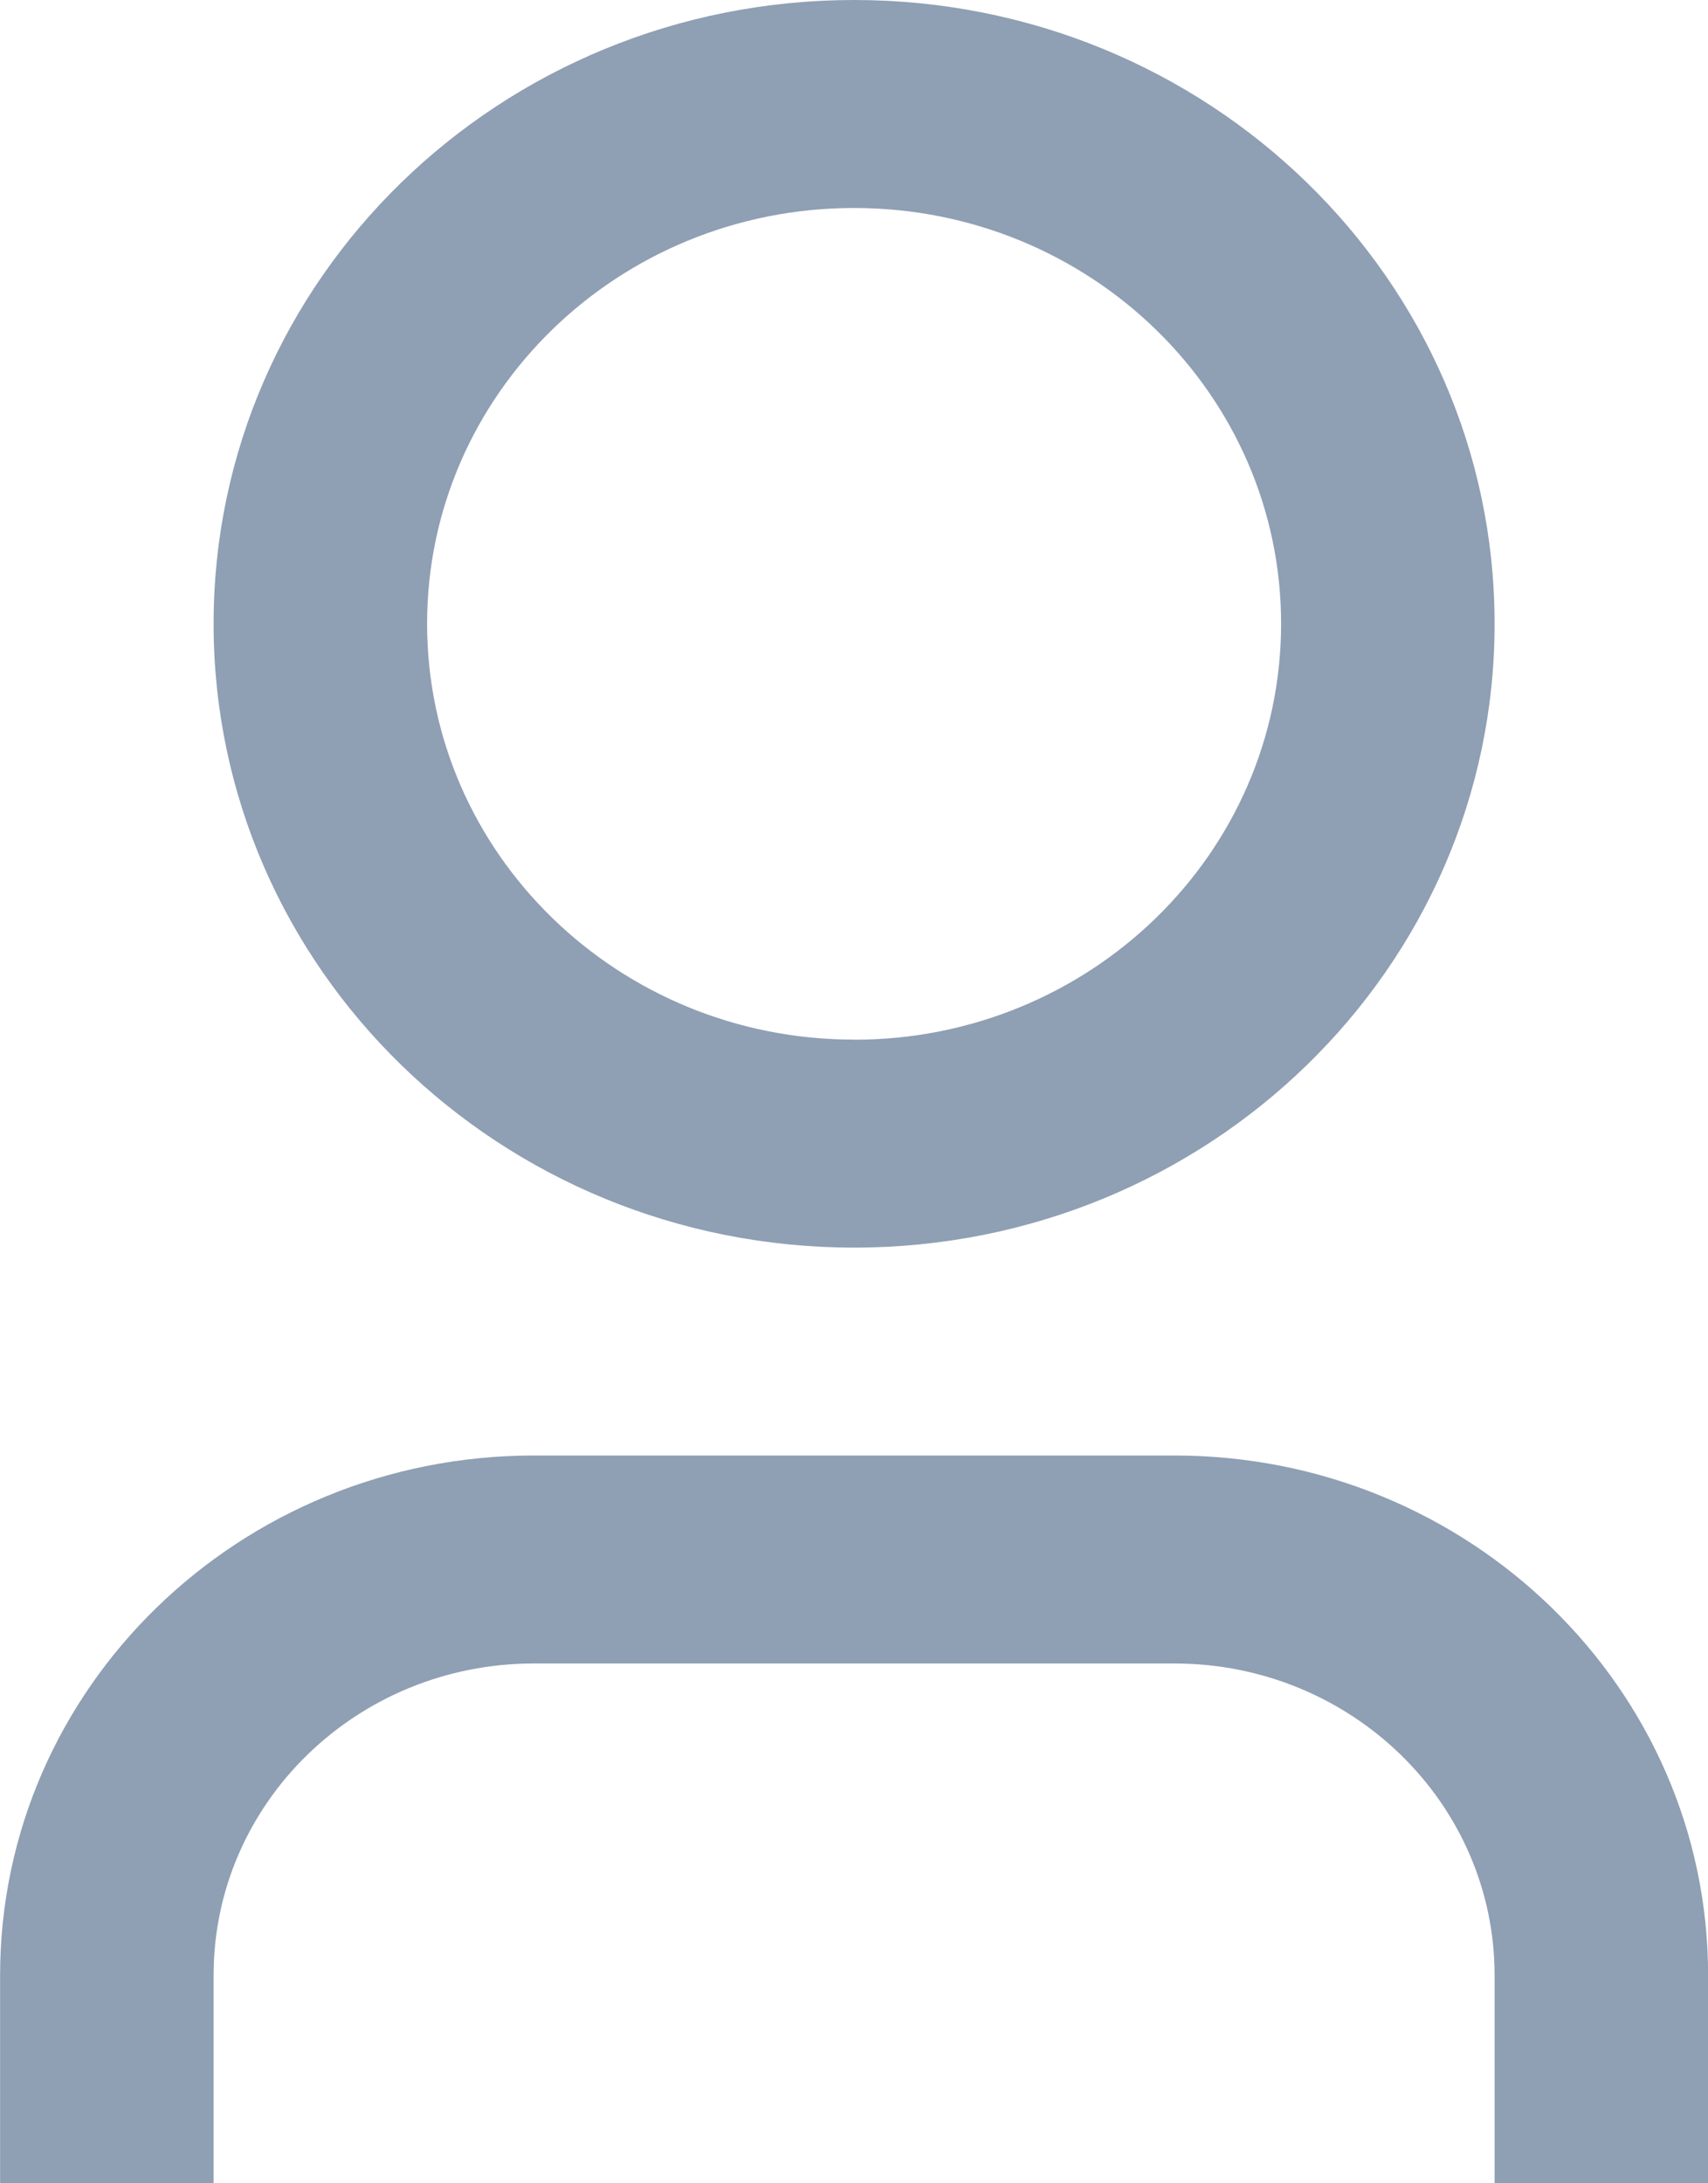 <svg width="18" height="23" xmlns="http://www.w3.org/2000/svg" xmlns:xlink="http://www.w3.org/1999/xlink" xmlns:svgjs="http://svgjs.com/svgjs" fill="#8f9fb4"><svg xmlns="http://www.w3.org/2000/svg" width="18" height="23" viewBox="-0.001 0 18 23"><path paint-order="stroke fill markers" fill-rule="evenodd" d="M18 23h-2.25v-2.19c0-1.815-1.511-3.286-3.375-3.286h-6.75c-1.865 0-3.375 1.47-3.375 3.285V23H0v-2.19c0-3.025 2.518-5.477 5.625-5.477h6.75c3.106 0 5.625 2.452 5.625 5.476V23zm-9-9.857c-3.729 0-6.75-2.942-6.75-6.572C2.25 2.942 5.27 0 9 0c3.728 0 6.75 2.942 6.75 6.571 0 3.63-3.022 6.572-6.75 6.572zm0-2.19c2.485 0 4.5-1.962 4.5-4.382s-2.015-4.38-4.5-4.38c-2.486 0-4.5 1.96-4.5 4.38s2.014 4.381 4.5 4.381z"/></svg></svg>